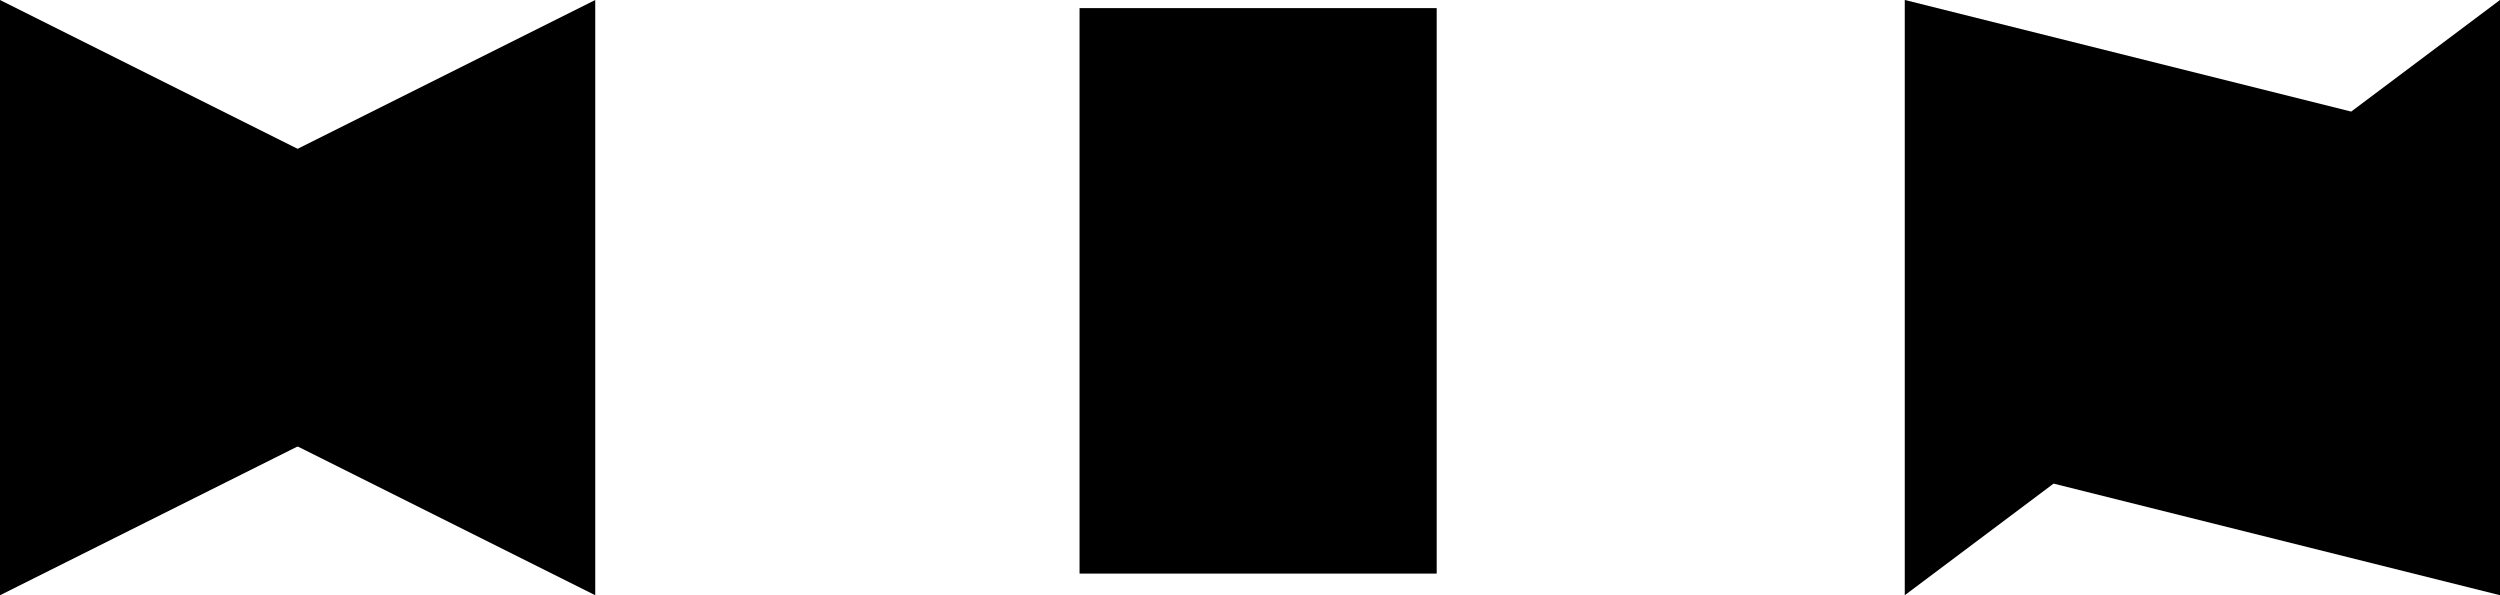 <svg xmlns="http://www.w3.org/2000/svg" width="167.999" height="40"><g data-name="グループ 54786"><path data-name="多角形 7" d="M0 20 40 0v40Z"/><path data-name="多角形 8" d="M40 20 0 40V0Z"/><path data-name="パス 9" d="M72.545 38.545v-38h24v38Z"/><path data-name="合体 28" d="m137.999 32.498 30 7.5v-40l-10 7.5-30-7.5v40Z"/></g></svg>